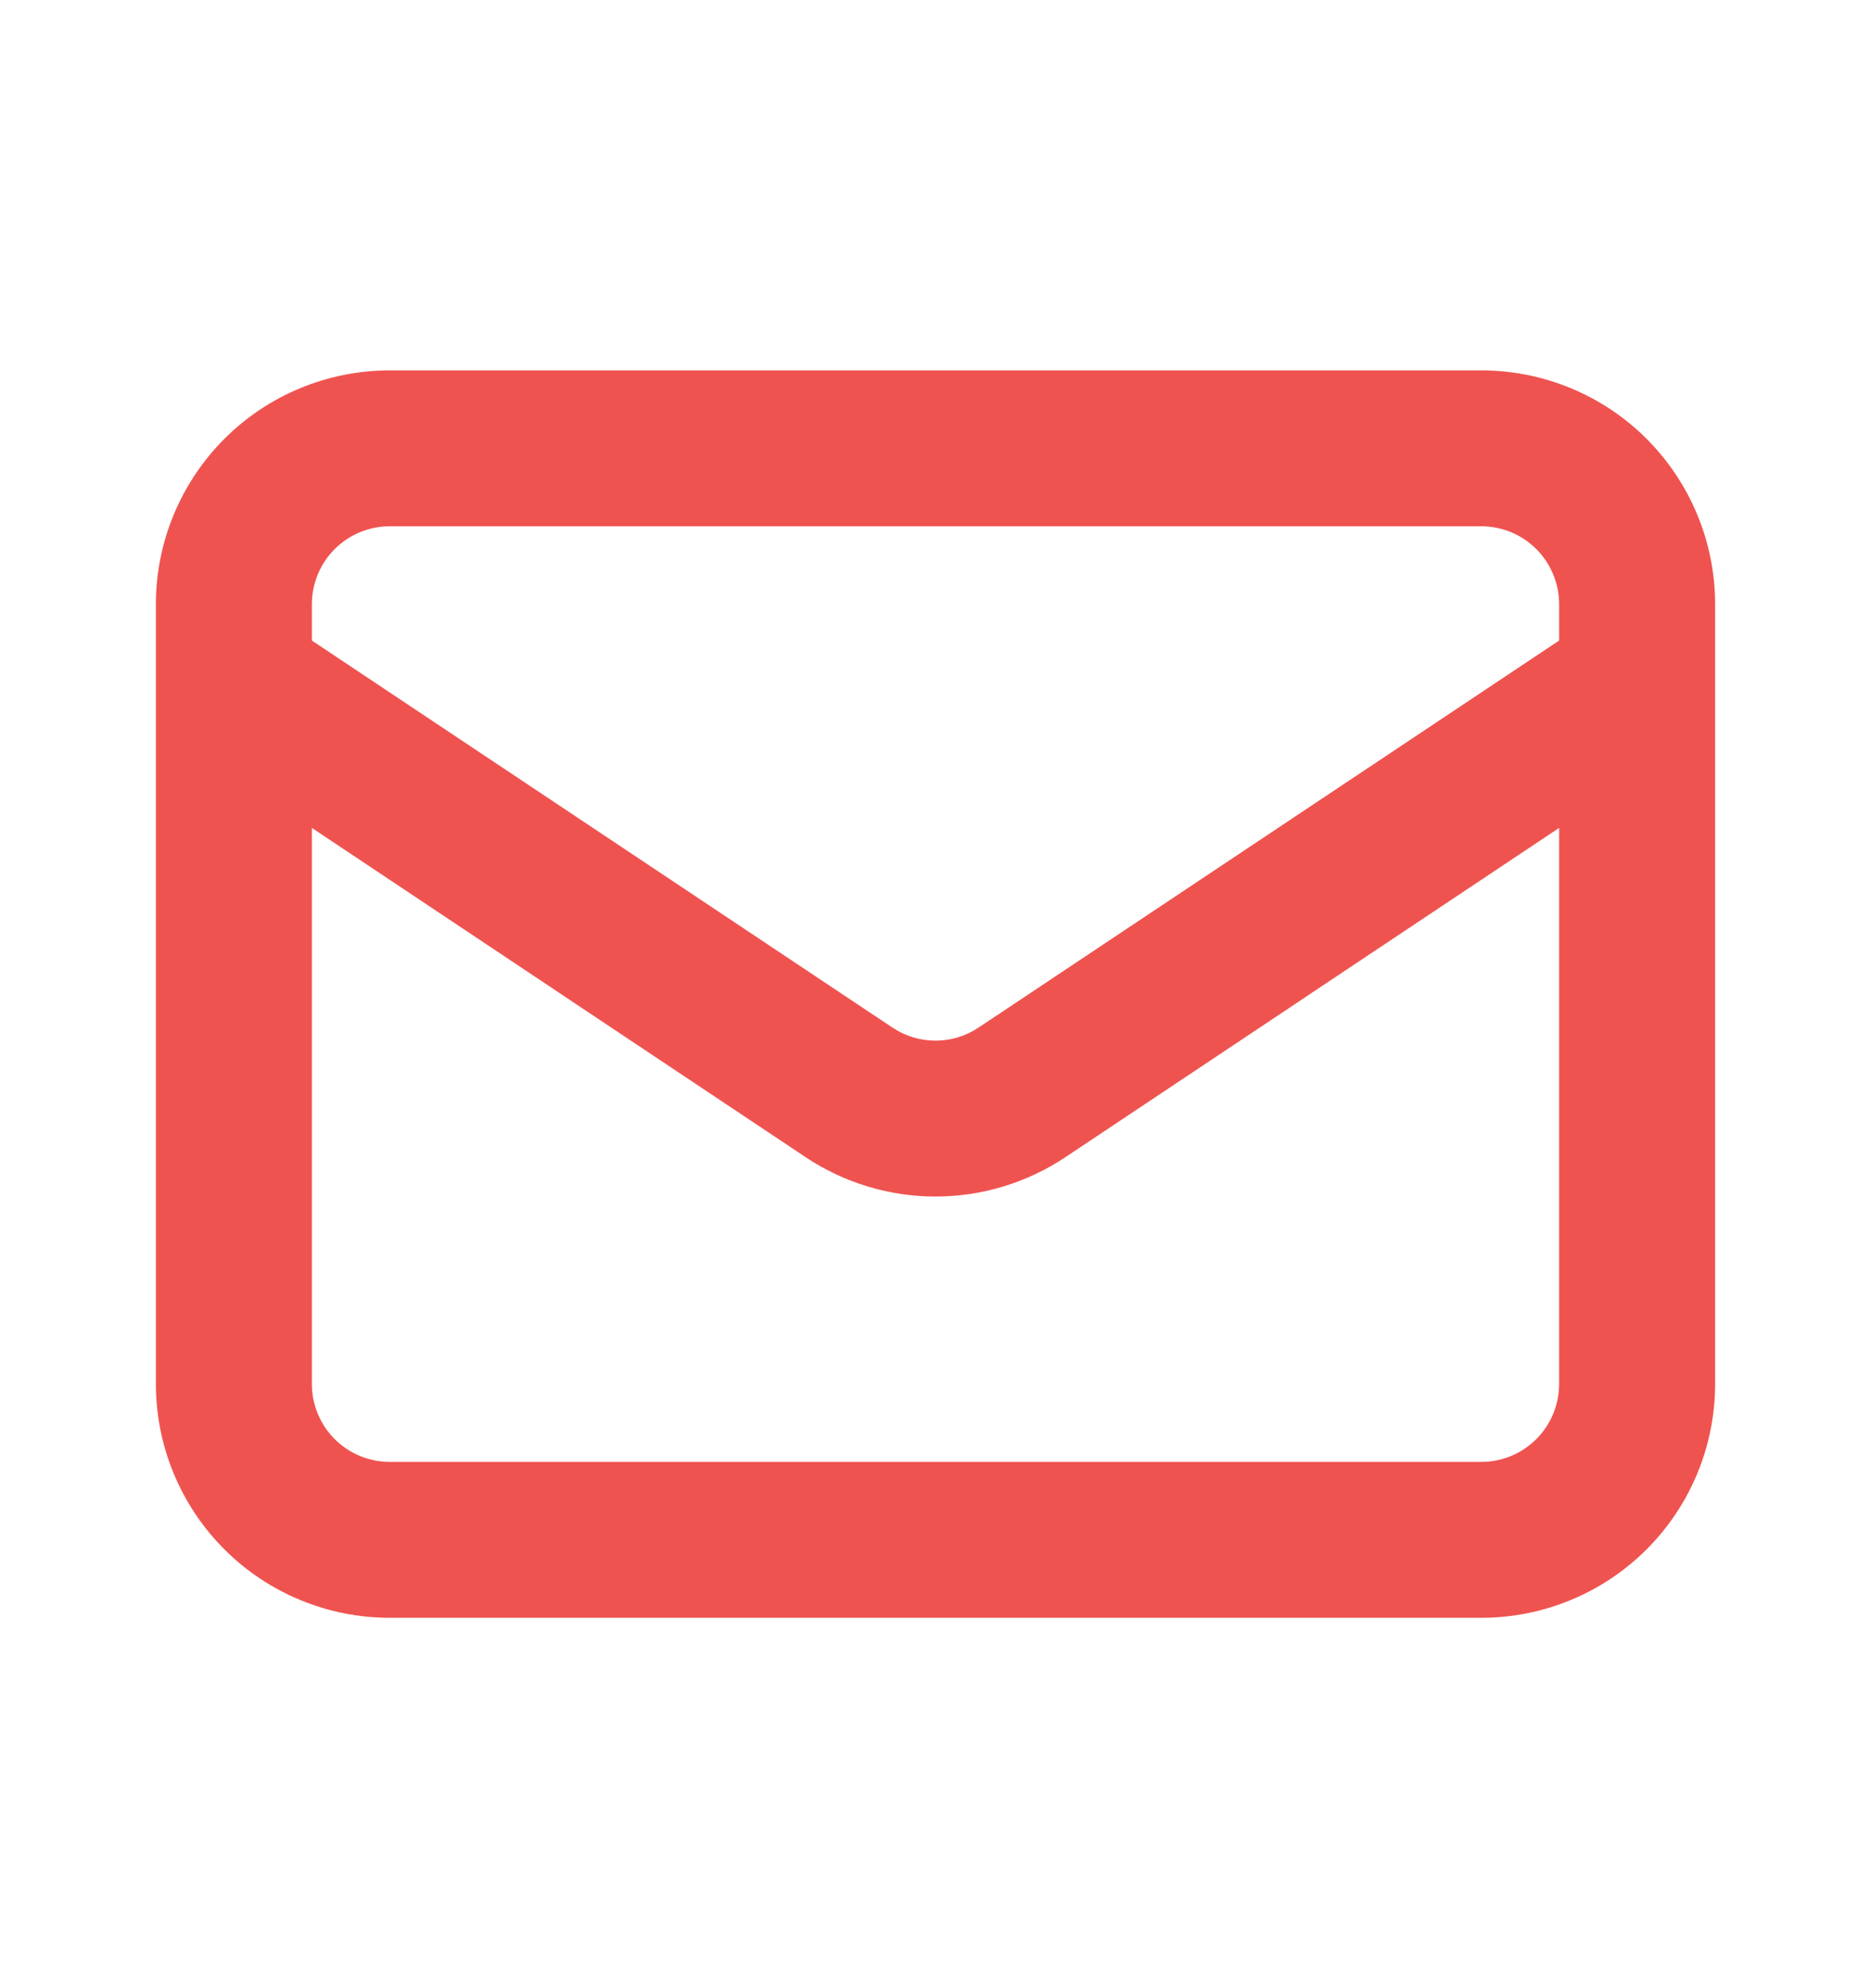 <svg width="16" height="17" viewBox="0 0 16 17" fill="none" xmlns="http://www.w3.org/2000/svg">
<path fill-rule="evenodd" clip-rule="evenodd" d="M1.919 3.752C2.294 3.377 2.803 3.167 3.333 3.167H12.667C13.197 3.167 13.706 3.377 14.081 3.752C14.456 4.128 14.667 4.636 14.667 5.167V5.823C14.667 5.829 14.667 5.836 14.667 5.842V11.833C14.667 12.364 14.456 12.873 14.081 13.248C13.706 13.623 13.197 13.833 12.667 13.833H3.333C2.803 13.833 2.294 13.623 1.919 13.248C1.544 12.873 1.333 12.364 1.333 11.833V5.842C1.333 5.836 1.333 5.829 1.333 5.823V5.167C1.333 4.636 1.544 4.128 1.919 3.752ZM2.667 7.079V11.833C2.667 12.01 2.737 12.18 2.862 12.305C2.987 12.43 3.157 12.5 3.333 12.5H12.667C12.844 12.5 13.013 12.43 13.138 12.305C13.263 12.18 13.333 12.01 13.333 11.833V7.079L9.11 9.895C9.11 9.895 9.11 9.895 9.11 9.895C8.781 10.114 8.395 10.231 8 10.231C7.605 10.231 7.219 10.114 6.89 9.895C6.89 9.895 6.89 9.895 6.89 9.895L2.667 7.079ZM13.333 5.477L8.37 8.785L8.37 8.785C8.26 8.859 8.132 8.898 8 8.898C7.868 8.898 7.74 8.859 7.63 8.785L7.63 8.785L2.667 5.477V5.167C2.667 4.99 2.737 4.82 2.862 4.695C2.987 4.57 3.157 4.5 3.333 4.5H12.667C12.844 4.5 13.013 4.57 13.138 4.695C13.263 4.82 13.333 4.99 13.333 5.167V5.477Z" fill="#EF5350"/>
</svg>

